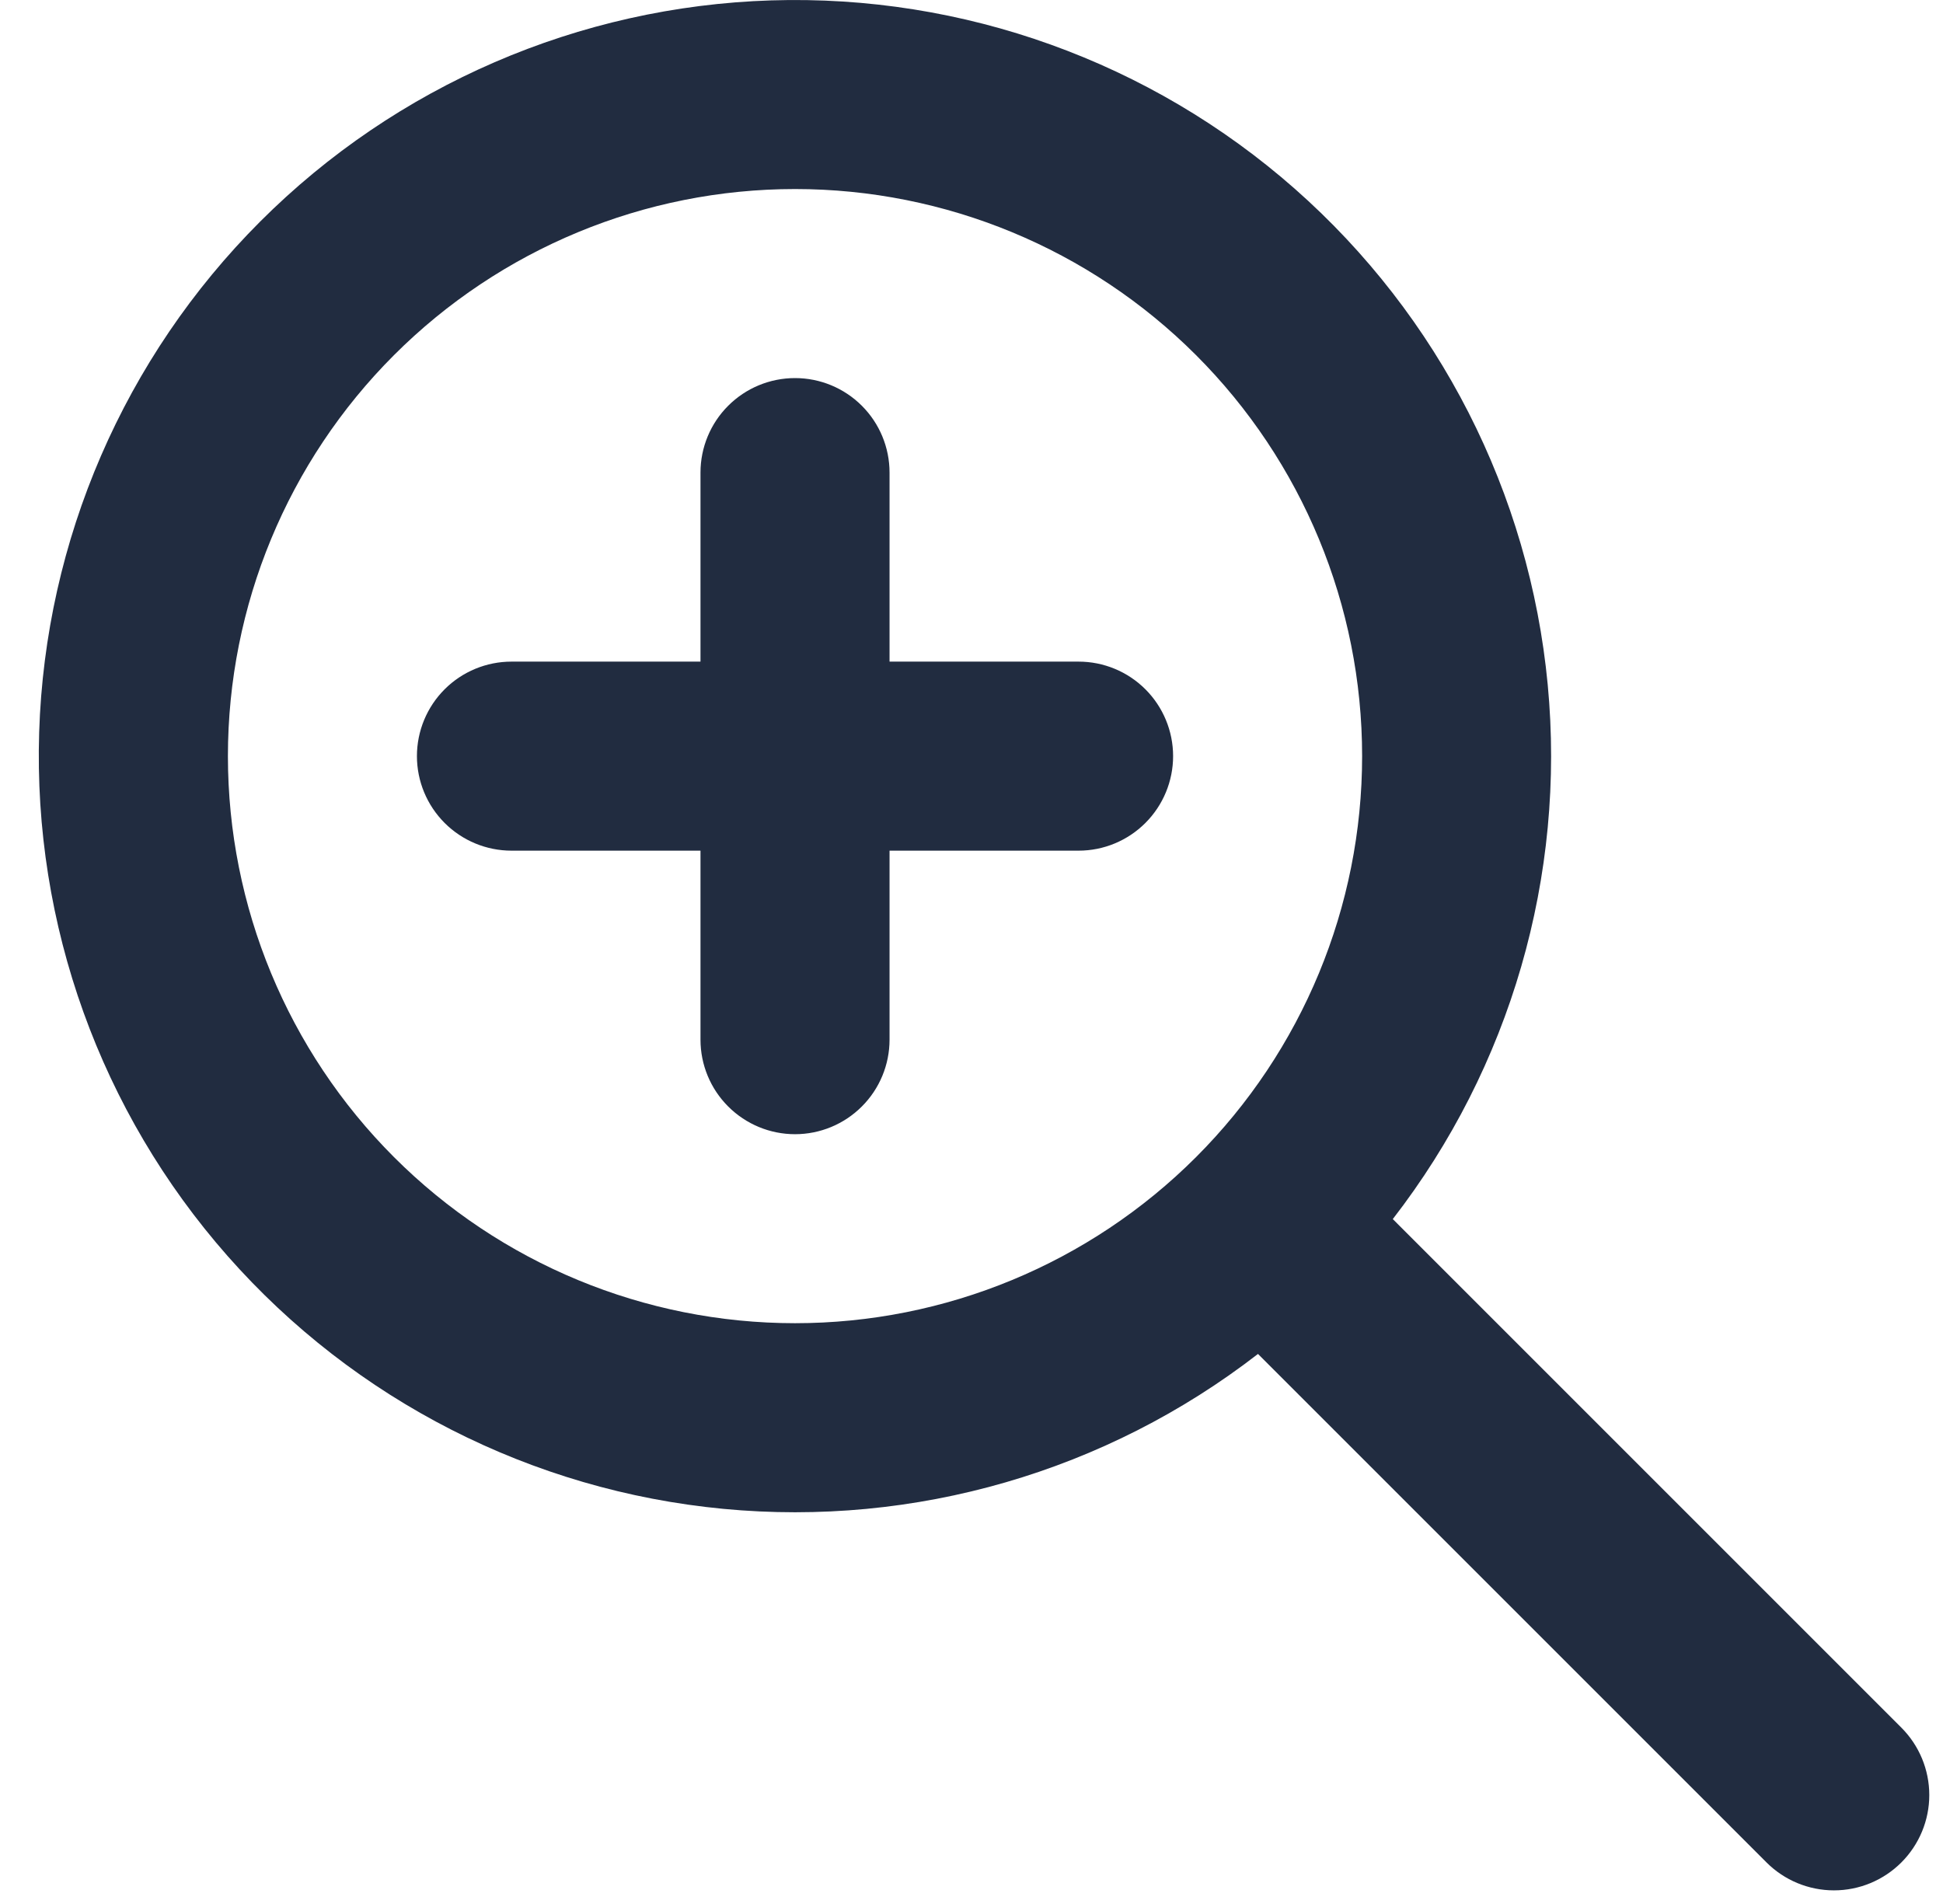 <svg width="50" height="49" viewBox="0 0 50 49" fill="none" xmlns="http://www.w3.org/2000/svg">
<path fill-rule="evenodd" clip-rule="evenodd" d="M35.843 31.375L48.929 44.462C49.389 44.922 49.647 45.546 49.647 46.197C49.647 46.847 49.388 47.471 48.928 47.931C48.467 48.391 47.843 48.65 47.193 48.649C46.542 48.649 45.918 48.39 45.458 47.93L32.372 34.844C28.46 37.874 23.541 39.3 18.615 38.831C13.689 38.363 9.127 36.036 5.856 32.323C2.585 28.61 0.852 23.791 1.008 18.845C1.164 13.899 3.199 9.199 6.697 5.7C10.196 2.201 14.896 0.167 19.842 0.01C24.788 -0.146 29.607 1.588 33.32 4.859C37.032 8.13 39.36 12.692 39.828 17.618C40.296 22.544 38.87 27.463 35.84 31.375H35.843ZM20.459 34.053C24.329 34.053 28.041 32.516 30.778 29.779C33.515 27.042 35.052 23.33 35.052 19.459C35.052 15.588 33.515 11.876 30.778 9.139C28.041 6.402 24.329 4.865 20.459 4.865C16.588 4.865 12.876 6.402 10.139 9.139C7.402 11.876 5.865 15.588 5.865 19.459C5.865 23.33 7.402 27.042 10.139 29.779C12.876 32.516 16.588 34.053 20.459 34.053ZM27.756 21.892H22.891V26.756C22.891 27.401 22.635 28.02 22.178 28.476C21.722 28.932 21.104 29.189 20.459 29.189C19.813 29.189 19.195 28.932 18.739 28.476C18.282 28.02 18.026 27.401 18.026 26.756V21.892H13.162C12.517 21.892 11.898 21.635 11.442 21.179C10.986 20.723 10.729 20.104 10.729 19.459C10.729 18.814 10.986 18.195 11.442 17.739C11.898 17.283 12.517 17.027 13.162 17.027H18.026V12.162C18.026 11.517 18.282 10.898 18.739 10.442C19.195 9.986 19.813 9.73 20.459 9.73C21.104 9.73 21.722 9.986 22.178 10.442C22.635 10.898 22.891 11.517 22.891 12.162V17.027H27.756C28.401 17.027 29.019 17.283 29.475 17.739C29.931 18.195 30.188 18.814 30.188 19.459C30.188 20.104 29.931 20.723 29.475 21.179C29.019 21.635 28.401 21.892 27.756 21.892Z" fill="#212C40"/>
</svg>
